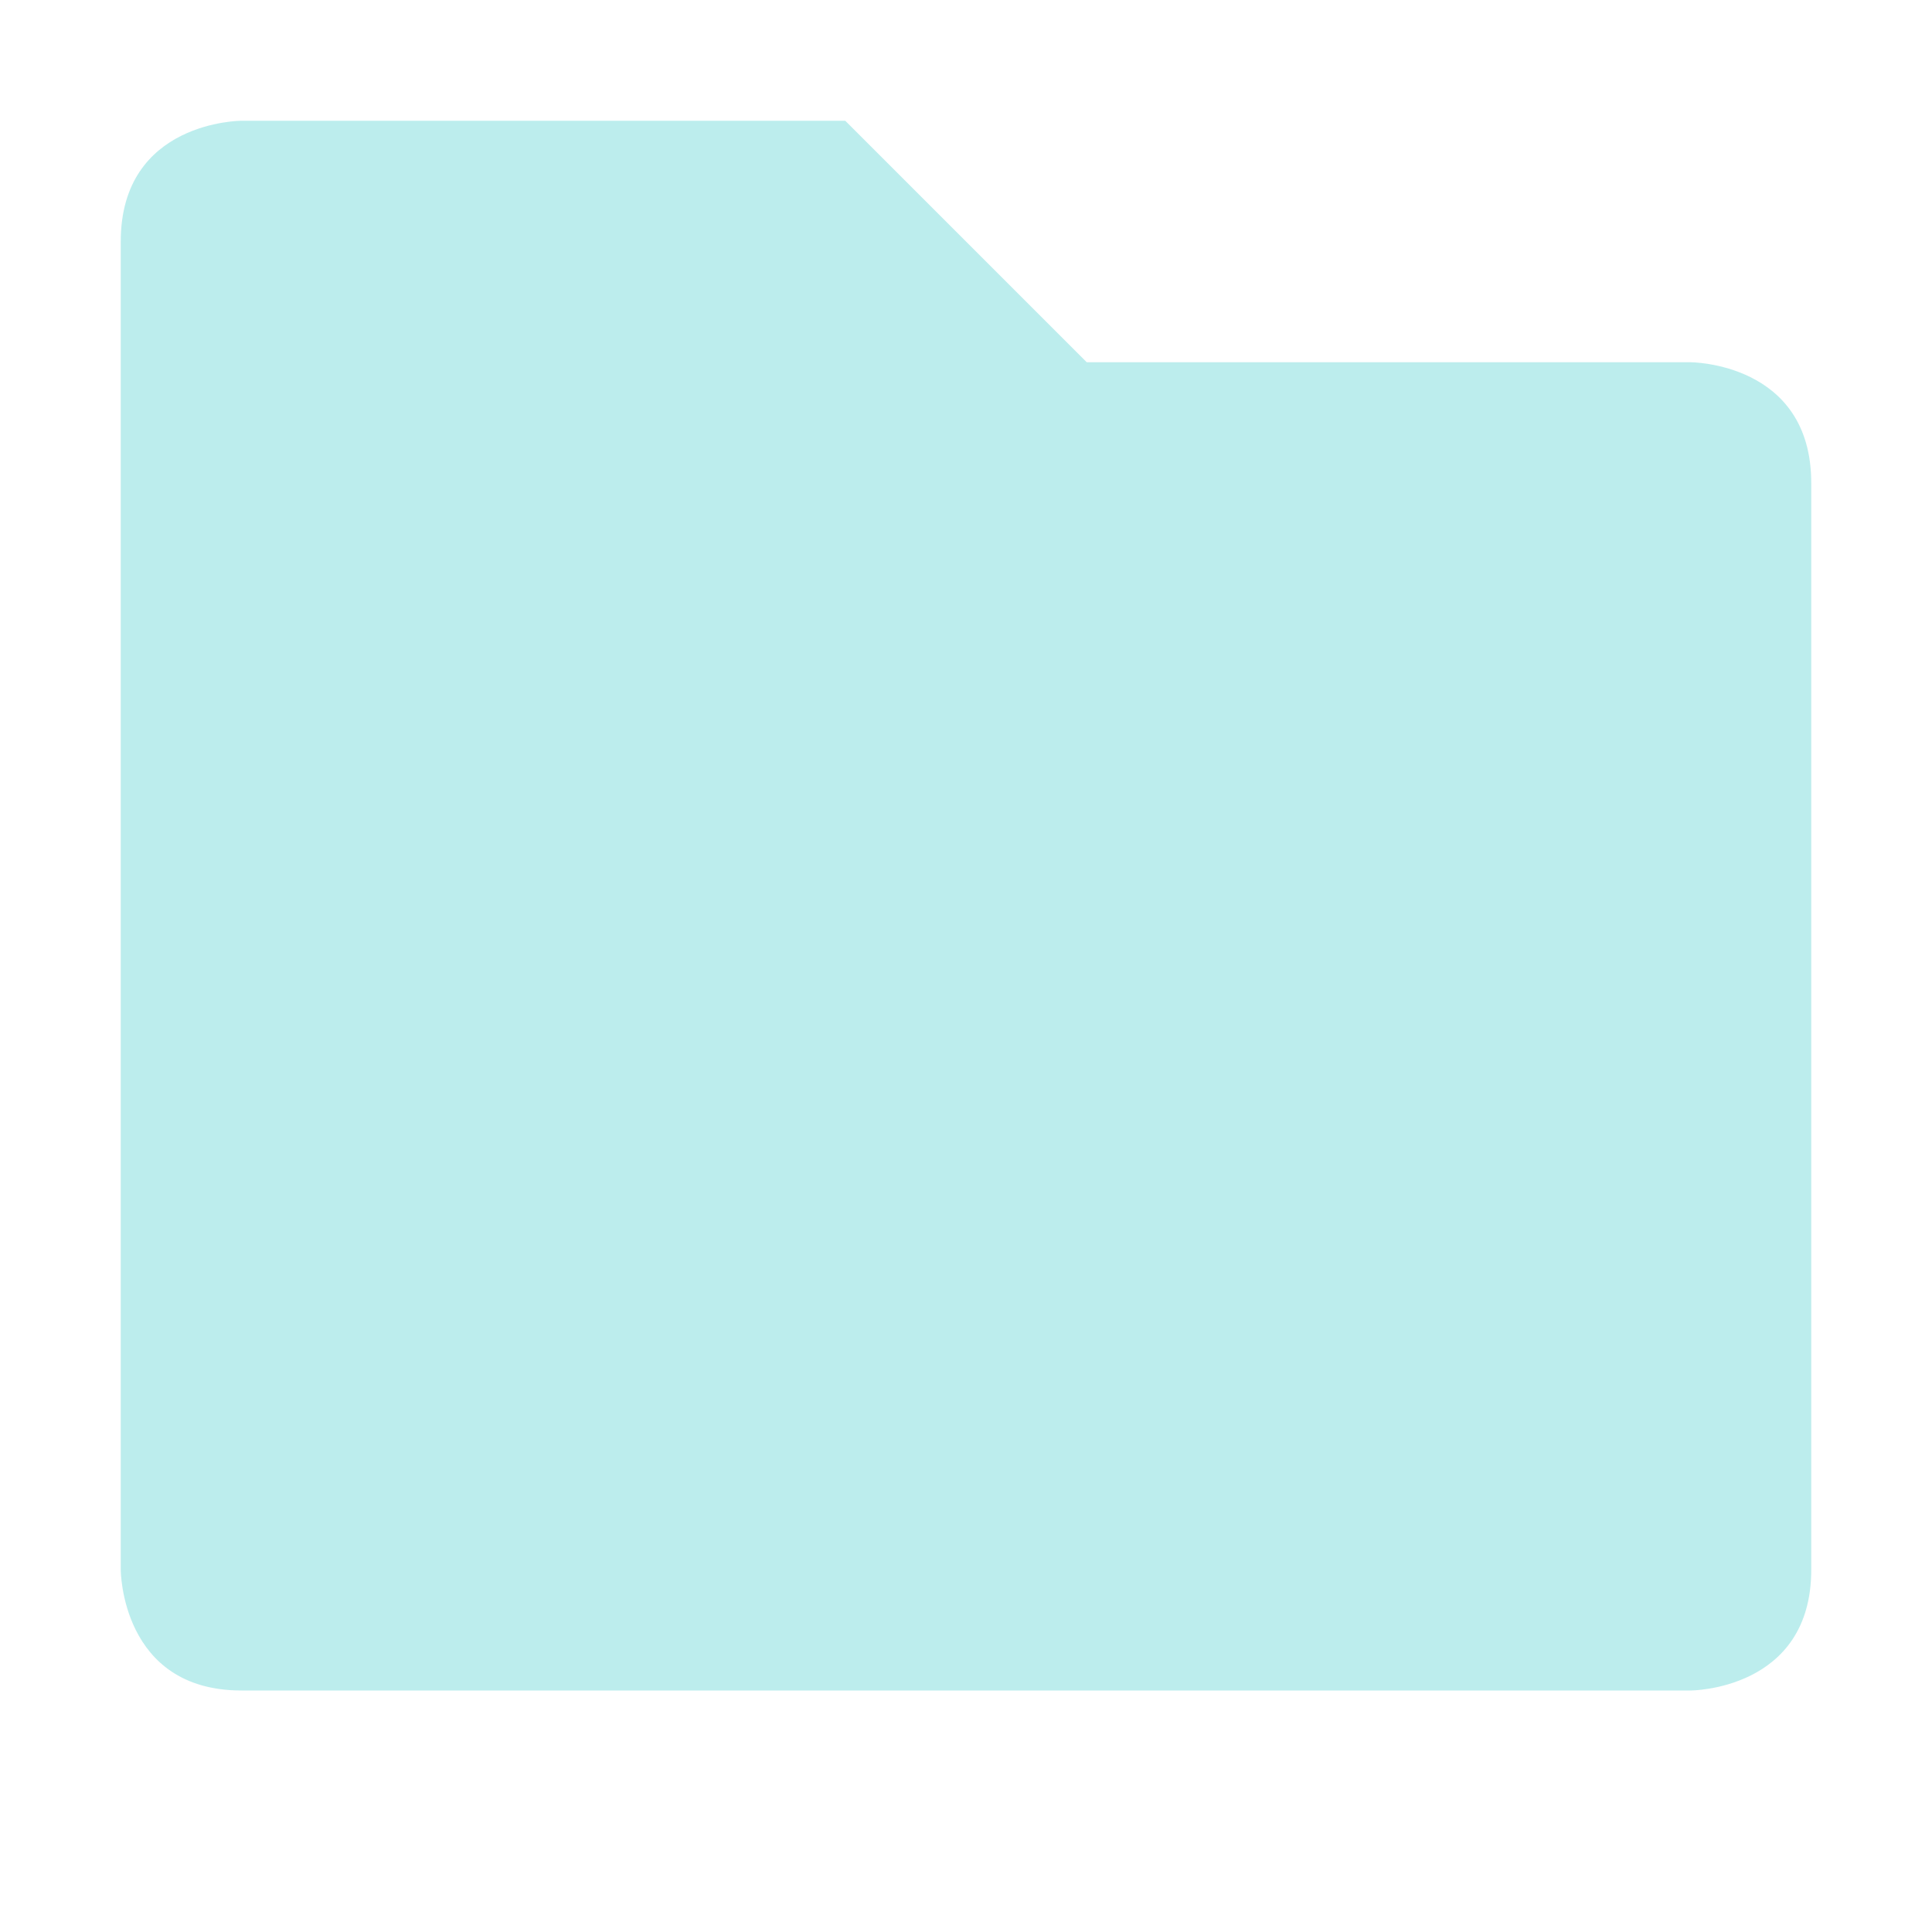 <?xml version="1.0" encoding="UTF-8" standalone="no"?>
<!-- Created with Inkscape (http://www.inkscape.org/) -->

<svg
   xmlns:osb="http://www.openswatchbook.org/uri/2009/osb"
   xmlns:dc="http://purl.org/dc/elements/1.1/"
   xmlns:cc="http://creativecommons.org/ns#"
   xmlns:rdf="http://www.w3.org/1999/02/22-rdf-syntax-ns#"
   xmlns:svg="http://www.w3.org/2000/svg"
   xmlns="http://www.w3.org/2000/svg"
   xmlns:sodipodi="http://sodipodi.sourceforge.net/DTD/sodipodi-0.dtd"
   xmlns:inkscape="http://www.inkscape.org/namespaces/inkscape"
   sodipodi:docname="folder-cyan.svg"
   inkscape:export-filename="/home/sam/source-symbolic.png"
   inkscape:export-xdpi="270"
   inkscape:export-ydpi="270"
   height="16"
   id="svg7384"
   style="enable-background:new"
   version="1.1"
   inkscape:version="0.91 r13725"
   width="16">
  <sodipodi:namedview
     inkscape:bbox-nodes="true"
     inkscape:bbox-paths="true"
     bordercolor="#666666"
     borderlayer="false"
     borderopacity="1"
     inkscape:current-layer="layer1"
     inkscape:cx="-2.2223956"
     inkscape:cy="2.1695216"
     gridtolerance="10"
     inkscape:guide-bbox="true"
     guidetolerance="10"
     id="namedview88"
     inkscape:object-nodes="true"
     inkscape:object-paths="true"
     objecttolerance="10"
     pagecolor="#f7f7f7"
     inkscape:pageopacity="1"
     inkscape:pageshadow="2"
     showborder="false"
     showgrid="false"
     showguides="true"
     inkscape:showpageshadow="false"
     inkscape:snap-bbox="true"
     inkscape:snap-bbox-edge-midpoints="false"
     inkscape:snap-bbox-midpoints="false"
     inkscape:snap-center="false"
     inkscape:snap-global="true"
     inkscape:snap-grids="true"
     inkscape:snap-intersection-paths="true"
     inkscape:snap-midpoints="true"
     inkscape:snap-nodes="true"
     inkscape:snap-object-midpoints="true"
     inkscape:snap-others="true"
     inkscape:snap-page="false"
     inkscape:snap-smooth-nodes="true"
     inkscape:snap-to-guides="true"
     inkscape:window-height="710"
     inkscape:window-maximized="1"
     inkscape:window-width="1366"
     inkscape:window-x="0"
     inkscape:window-y="0"
     inkscape:zoom="14.934095">
    <inkscape:grid
       color="#000000"
       dotted="false"
       empcolor="#ff0084"
       empopacity="0.463"
       empspacing="4"
       enabled="true"
       id="grid4866"
       opacity="0.165"
       originx="-466px"
       originy="-610px"
       snapvisiblegridlinesonly="true"
       spacingx="0.25px"
       spacingy="0.25px"
       type="xygrid"
       visible="true" />
  </sodipodi:namedview>
  <title
     id="title8473">Paper Symbolic Icon Theme</title>
  <defs
     id="defs7386">
    <linearGradient
       id="linearGradient5606"
       osb:paint="solid">
      <stop
         id="stop5608"
         offset="0"
         style="stop-color:#000000;stop-opacity:1;" />
    </linearGradient>
    <filter
       inkscape:collect="always"
       color-interpolation-filters="sRGB"
       id="filter7554">
      <feBlend
         inkscape:collect="always"
         id="feBlend7556"
         in2="BackgroundImage"
         mode="darken" />
    </filter>
  </defs>
  <g
     inkscape:groupmode="layer"
     id="layer9"
     inkscape:label="status"
     style="display:inline"
     transform="translate(-707,393)" />
  <g
     inkscape:groupmode="layer"
     id="layer10"
     inkscape:label="devices"
     style="display:inline;filter:url(#filter7554)"
     transform="translate(-707,393)" />
  <g
     inkscape:groupmode="layer"
     id="layer1"
     inkscape:label="places"
     style="display:inline"
     transform="translate(-466,-224)">
    <path
       inkscape:connector-curvature="0"
       d="m 467,226 0,11 c 0,0 0,1 1,1 l 12,0 c 0,0 1,0 1,-1 l 0,-9 c 0,-1 -1,-1 -1,-1 l -5,0 -2,-2 -5,0 c 0,0 -1,0 -1,1 z"
       id="path5057-4"
       sodipodi:nodetypes="ccccccccccc"
       style="font-size:medium;font-style:normal;font-variant:normal;font-weight:normal;font-stretch:normal;text-indent:0;text-align:start;text-decoration:none;line-height:normal;letter-spacing:normal;word-spacing:normal;text-transform:none;direction:ltr;block-progression:tb;writing-mode:lr-tb;text-anchor:start;baseline-shift:baseline;color:#000000;fill:#7adddd;fill-opacity:1;stroke:none;stroke-width:2;marker:none;visibility:visible;display:inline;overflow:visible;enable-background:accumulate;font-family:Sans;-inkscape-font-specification:Sans;opacity:0.5" />
  </g>
  <g
     inkscape:groupmode="layer"
     id="layer14"
     inkscape:label="mimetypes"
     style="display:inline"
     transform="translate(-707,393)" />
  <g
     inkscape:groupmode="layer"
     id="layer15"
     inkscape:label="emblems"
     style="display:inline"
     transform="translate(-707,393)" />
  <g
     inkscape:groupmode="layer"
     id="g71291"
     inkscape:label="emotes"
     style="display:inline"
     transform="translate(-707,393)" />
  <g
     inkscape:groupmode="layer"
     id="layer2"
     inkscape:label="categories"
     style="display:inline"
     transform="translate(-466,-74)" />
  <g
     inkscape:groupmode="layer"
     id="g6058"
     inkscape:label="apps"
     style="display:inline"
     transform="translate(-466,-74)" />
  <g
     inkscape:groupmode="layer"
     id="layer12"
     inkscape:label="actions"
     style="display:inline"
     transform="translate(-707,393)" />
</svg>
